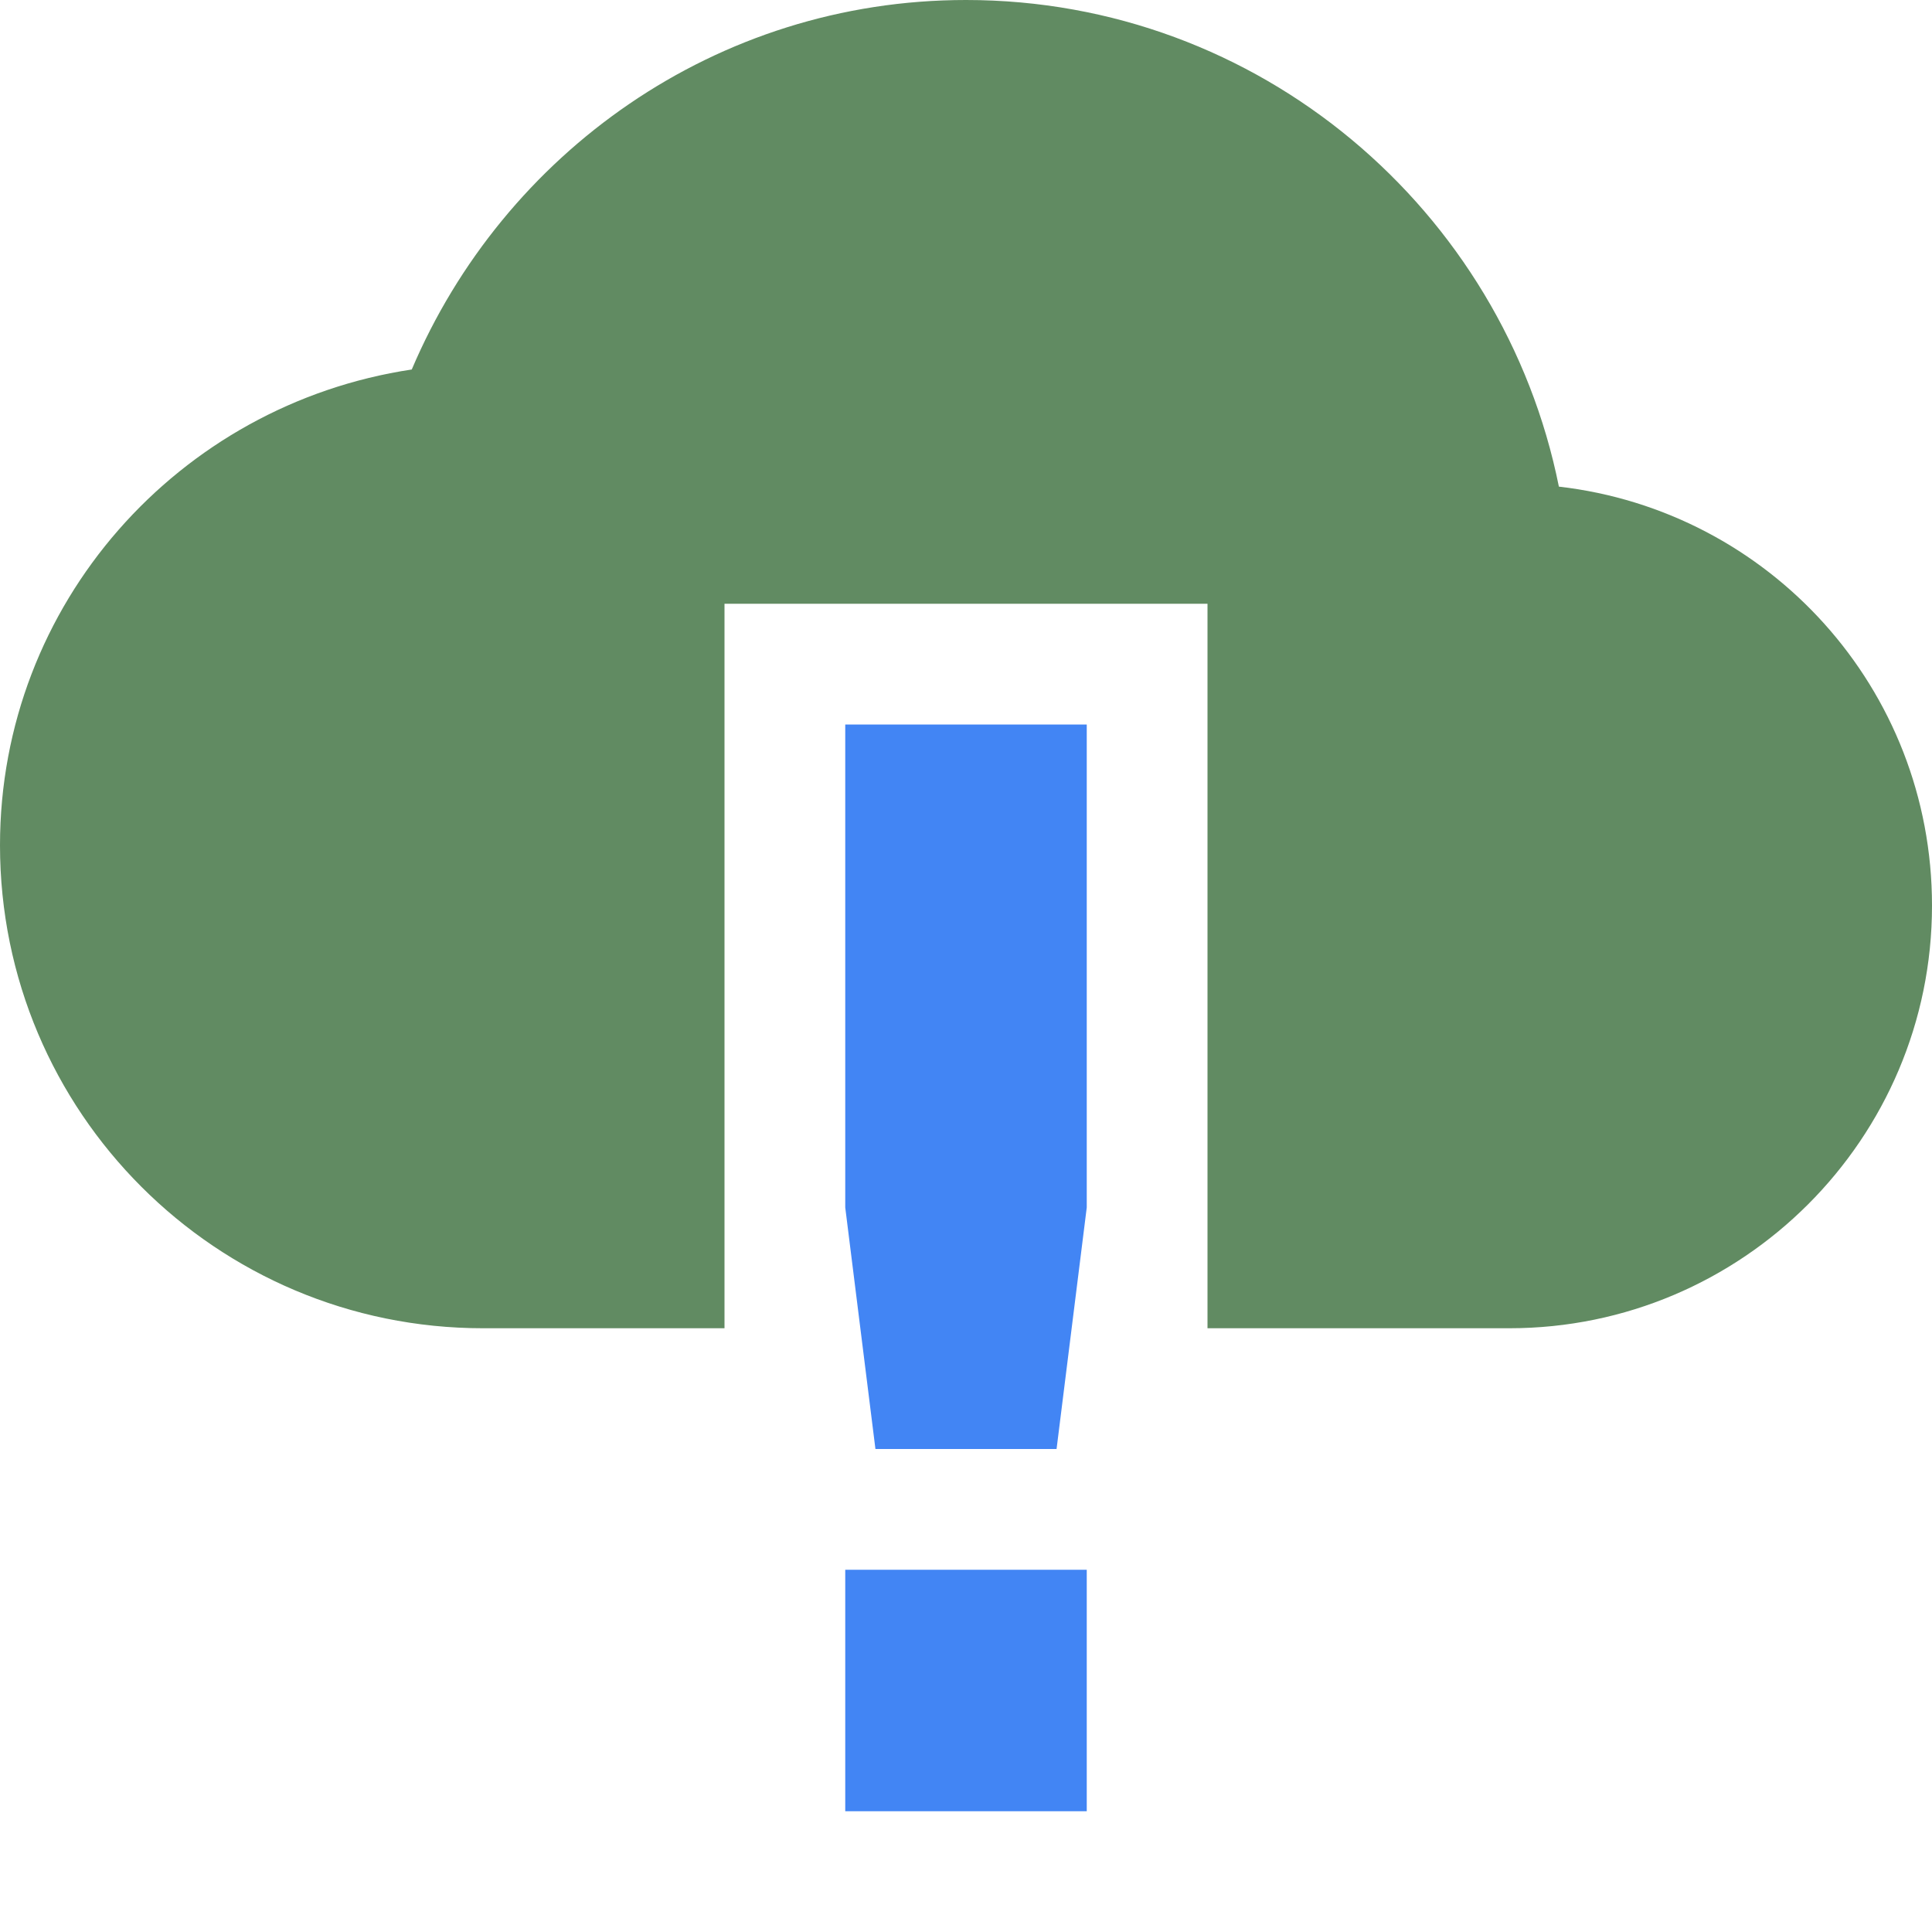 <svg xmlns="http://www.w3.org/2000/svg" width="16" height="16" version="1.1">
 <path style="fill:#4285f4" class="warning" d="M 7,6 V 10 L 7.25,12 H 8.75 L 9,10 V 6 Z M 7,13 V 15 H 9 V 13 Z"/>
 <path style="fill:#618b62" d="M 8,0 C 5.93,0 4.17,1.27 3.41,3.06 1.48,3.35 0,5 0,7 0,9.21 1.79,11 4,11 H 6 V 5 H 10 V 11 H 12.5 C 14.43,11 16,9.43 16,7.5 16,5.7 14.65,4.23 12.91,4.03 12.45,1.74 10.43,0 8,0 Z"/>
</svg>
